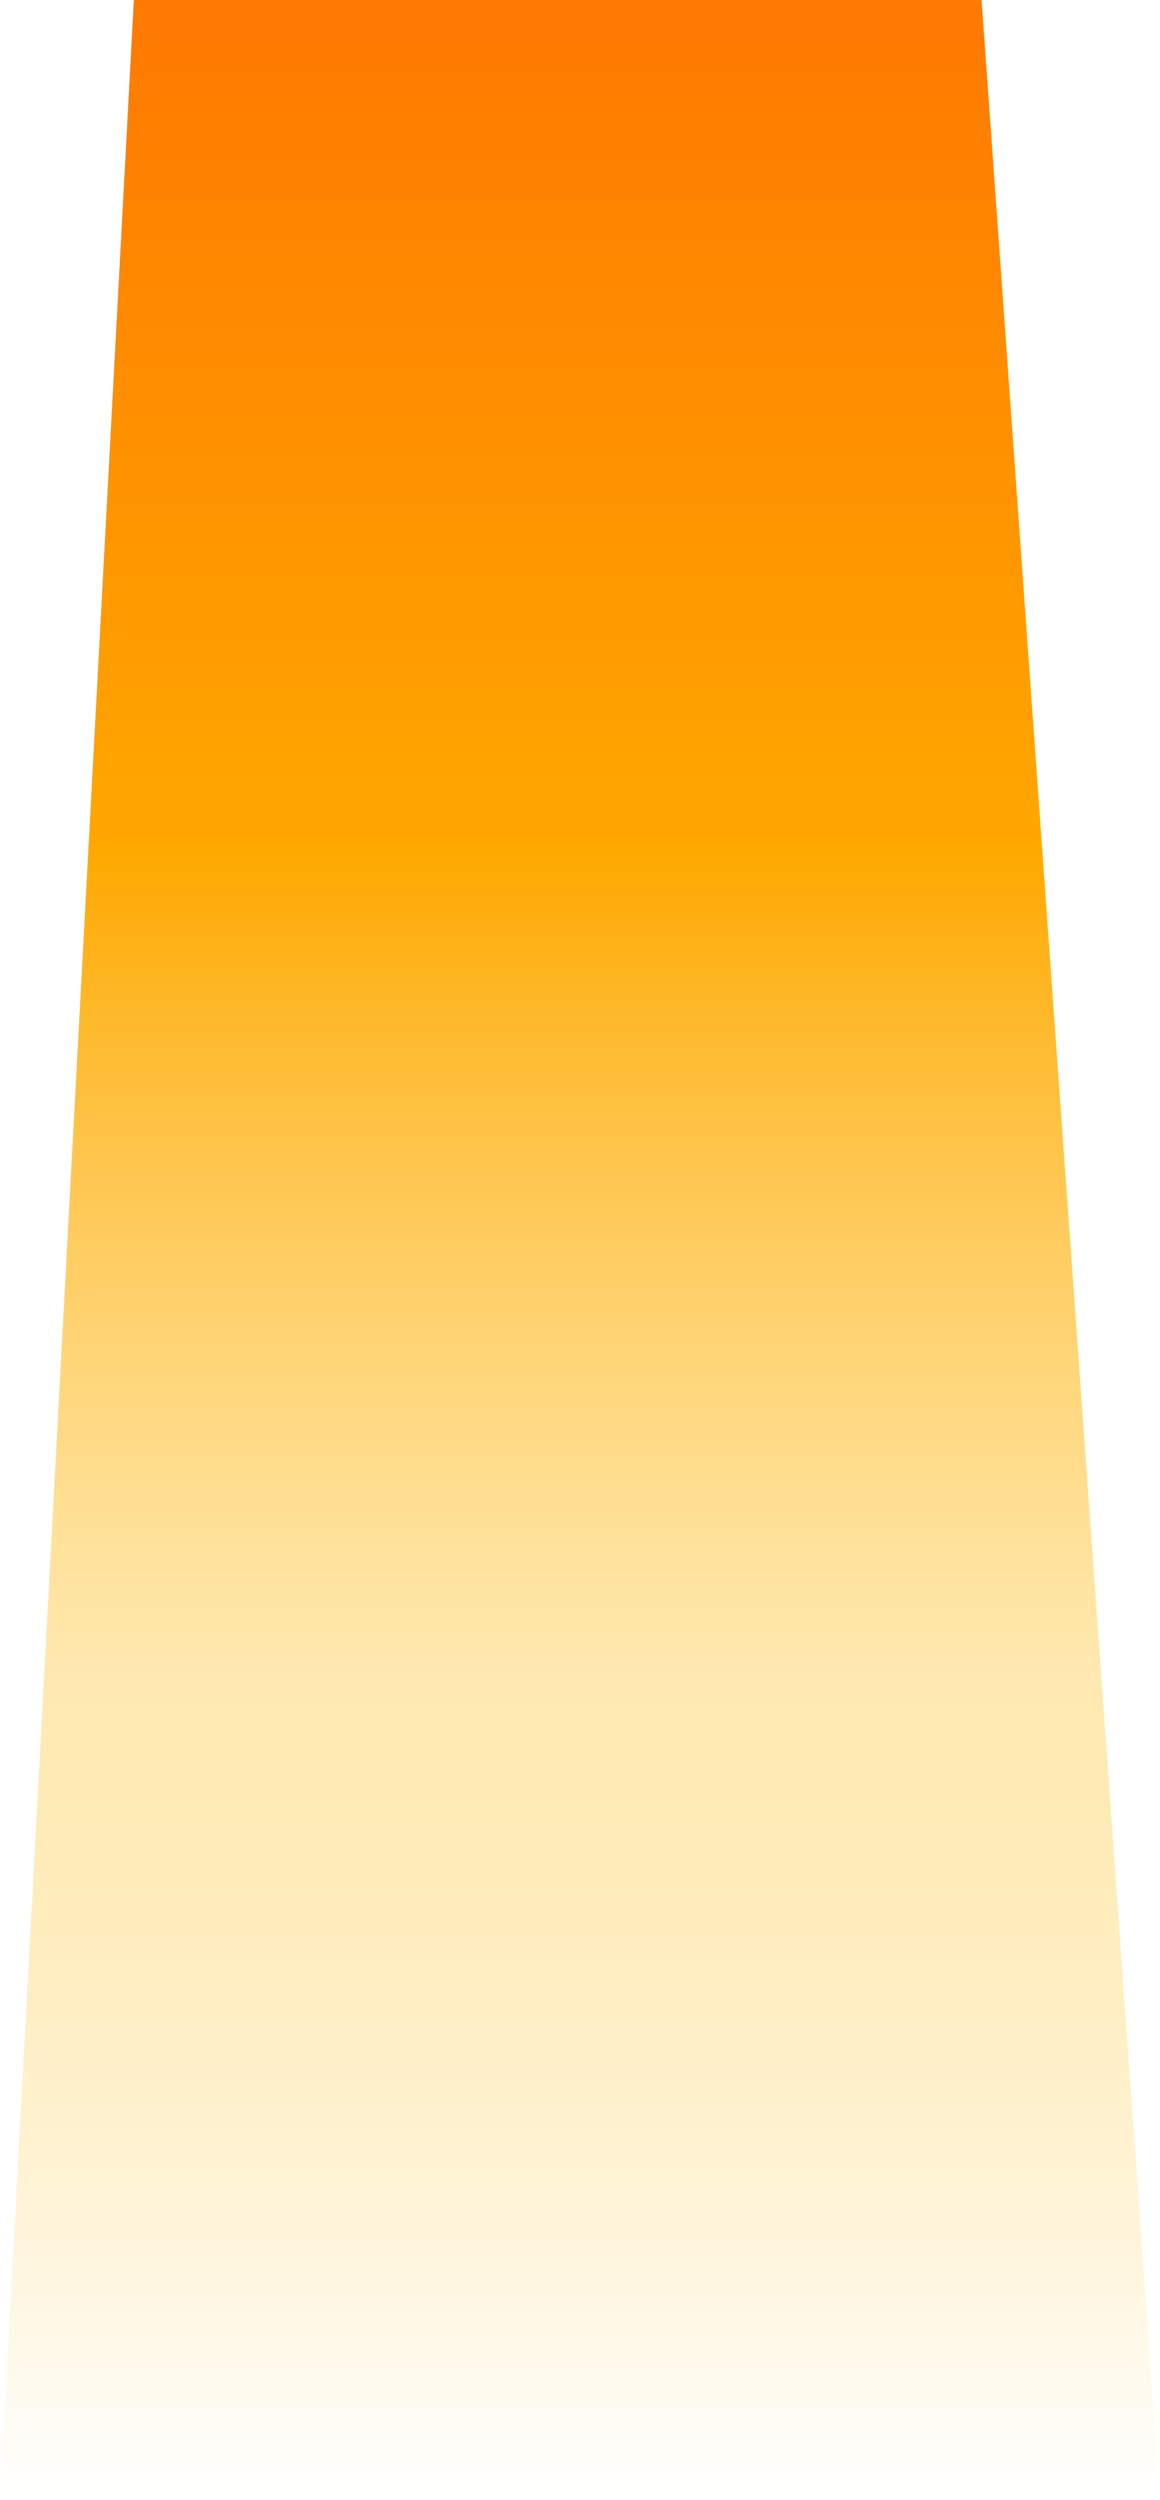 <svg width="13" height="28" viewBox="0 0 13 28" fill="none" xmlns="http://www.w3.org/2000/svg">
<path d="M1.5 0H11L13 28H0L1.5 0Z" fill="url(#paint0_linear_551_36)"/>
<defs>
<linearGradient id="paint0_linear_551_36" x1="6.5" y1="0.345" x2="6.5" y2="28" gradientUnits="userSpaceOnUse">
<stop stop-color="#FF7A00"/>
<stop offset="0.333" stop-color="#FFA800"/>
<stop offset="0.667" stop-color="#FFD361" stop-opacity="0.5"/>
<stop offset="1" stop-color="#FFB800" stop-opacity="0"/>
</linearGradient>
</defs>
</svg>
